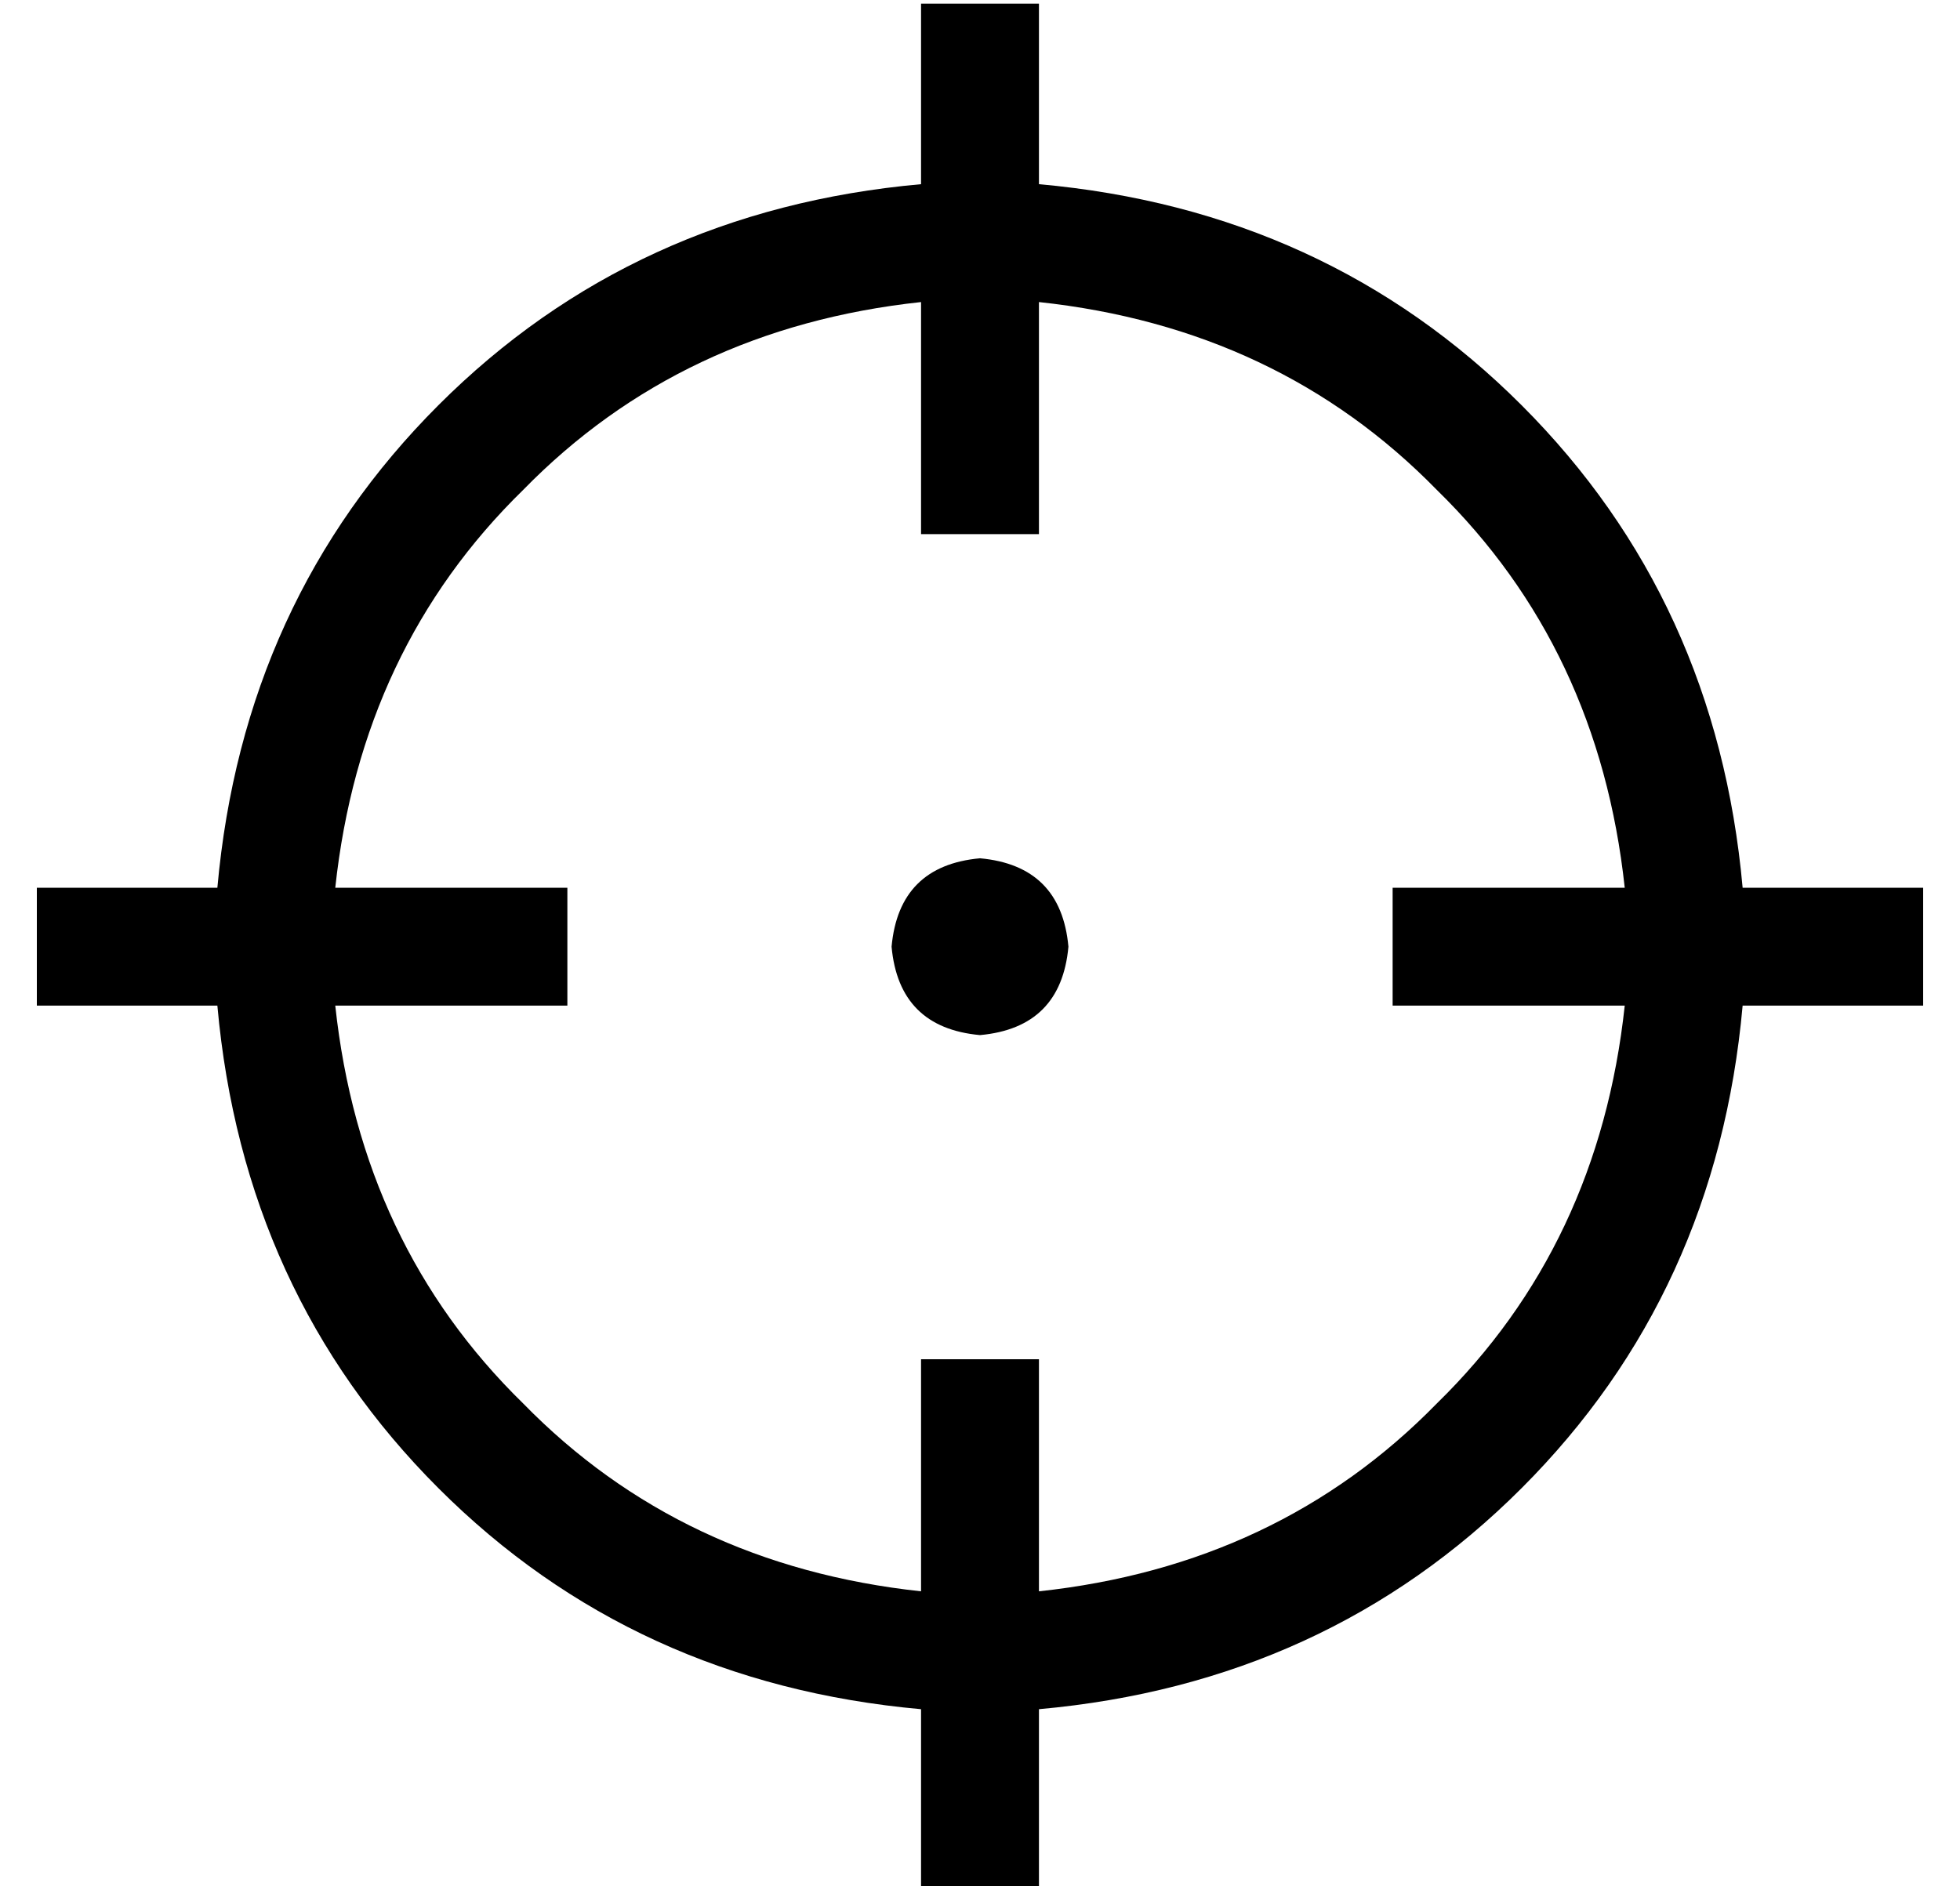 <?xml version="1.0" standalone="no"?>
<!DOCTYPE svg PUBLIC "-//W3C//DTD SVG 1.1//EN" "http://www.w3.org/Graphics/SVG/1.1/DTD/svg11.dtd" >
<svg xmlns="http://www.w3.org/2000/svg" xmlns:xlink="http://www.w3.org/1999/xlink" version="1.1" viewBox="-10 -40 532 512">
   <path fill="currentColor"
d="M272 -39v16v-16v16v33v0q78 7 131 60t60 131h33h16v32v0h-16h-33q-7 78 -60 131t-131 60v33v0v16v0h-32v0v-16v0v-33v0q-78 -7 -131 -60t-60 -131h-33h-16v-32v0h16h33q7 -78 60 -131t131 -60v-33v0v-16v0h32v0zM81 233q7 65 51 108v0v0q43 44 108 51v-47v0v-16v0h32v0
v16v0v47v0q65 -7 108 -51q44 -43 51 -108h-47h-16v-32v0h16h47q-7 -65 -51 -108q-43 -44 -108 -51v47v0v16v0h-32v0v-16v0v-47v0q-65 7 -108 51q-44 43 -51 108h47h16v32v0h-16h-47zM256 193q22 2 24 24q-2 22 -24 24q-22 -2 -24 -24q2 -22 24 -24v0z" />
</svg>
